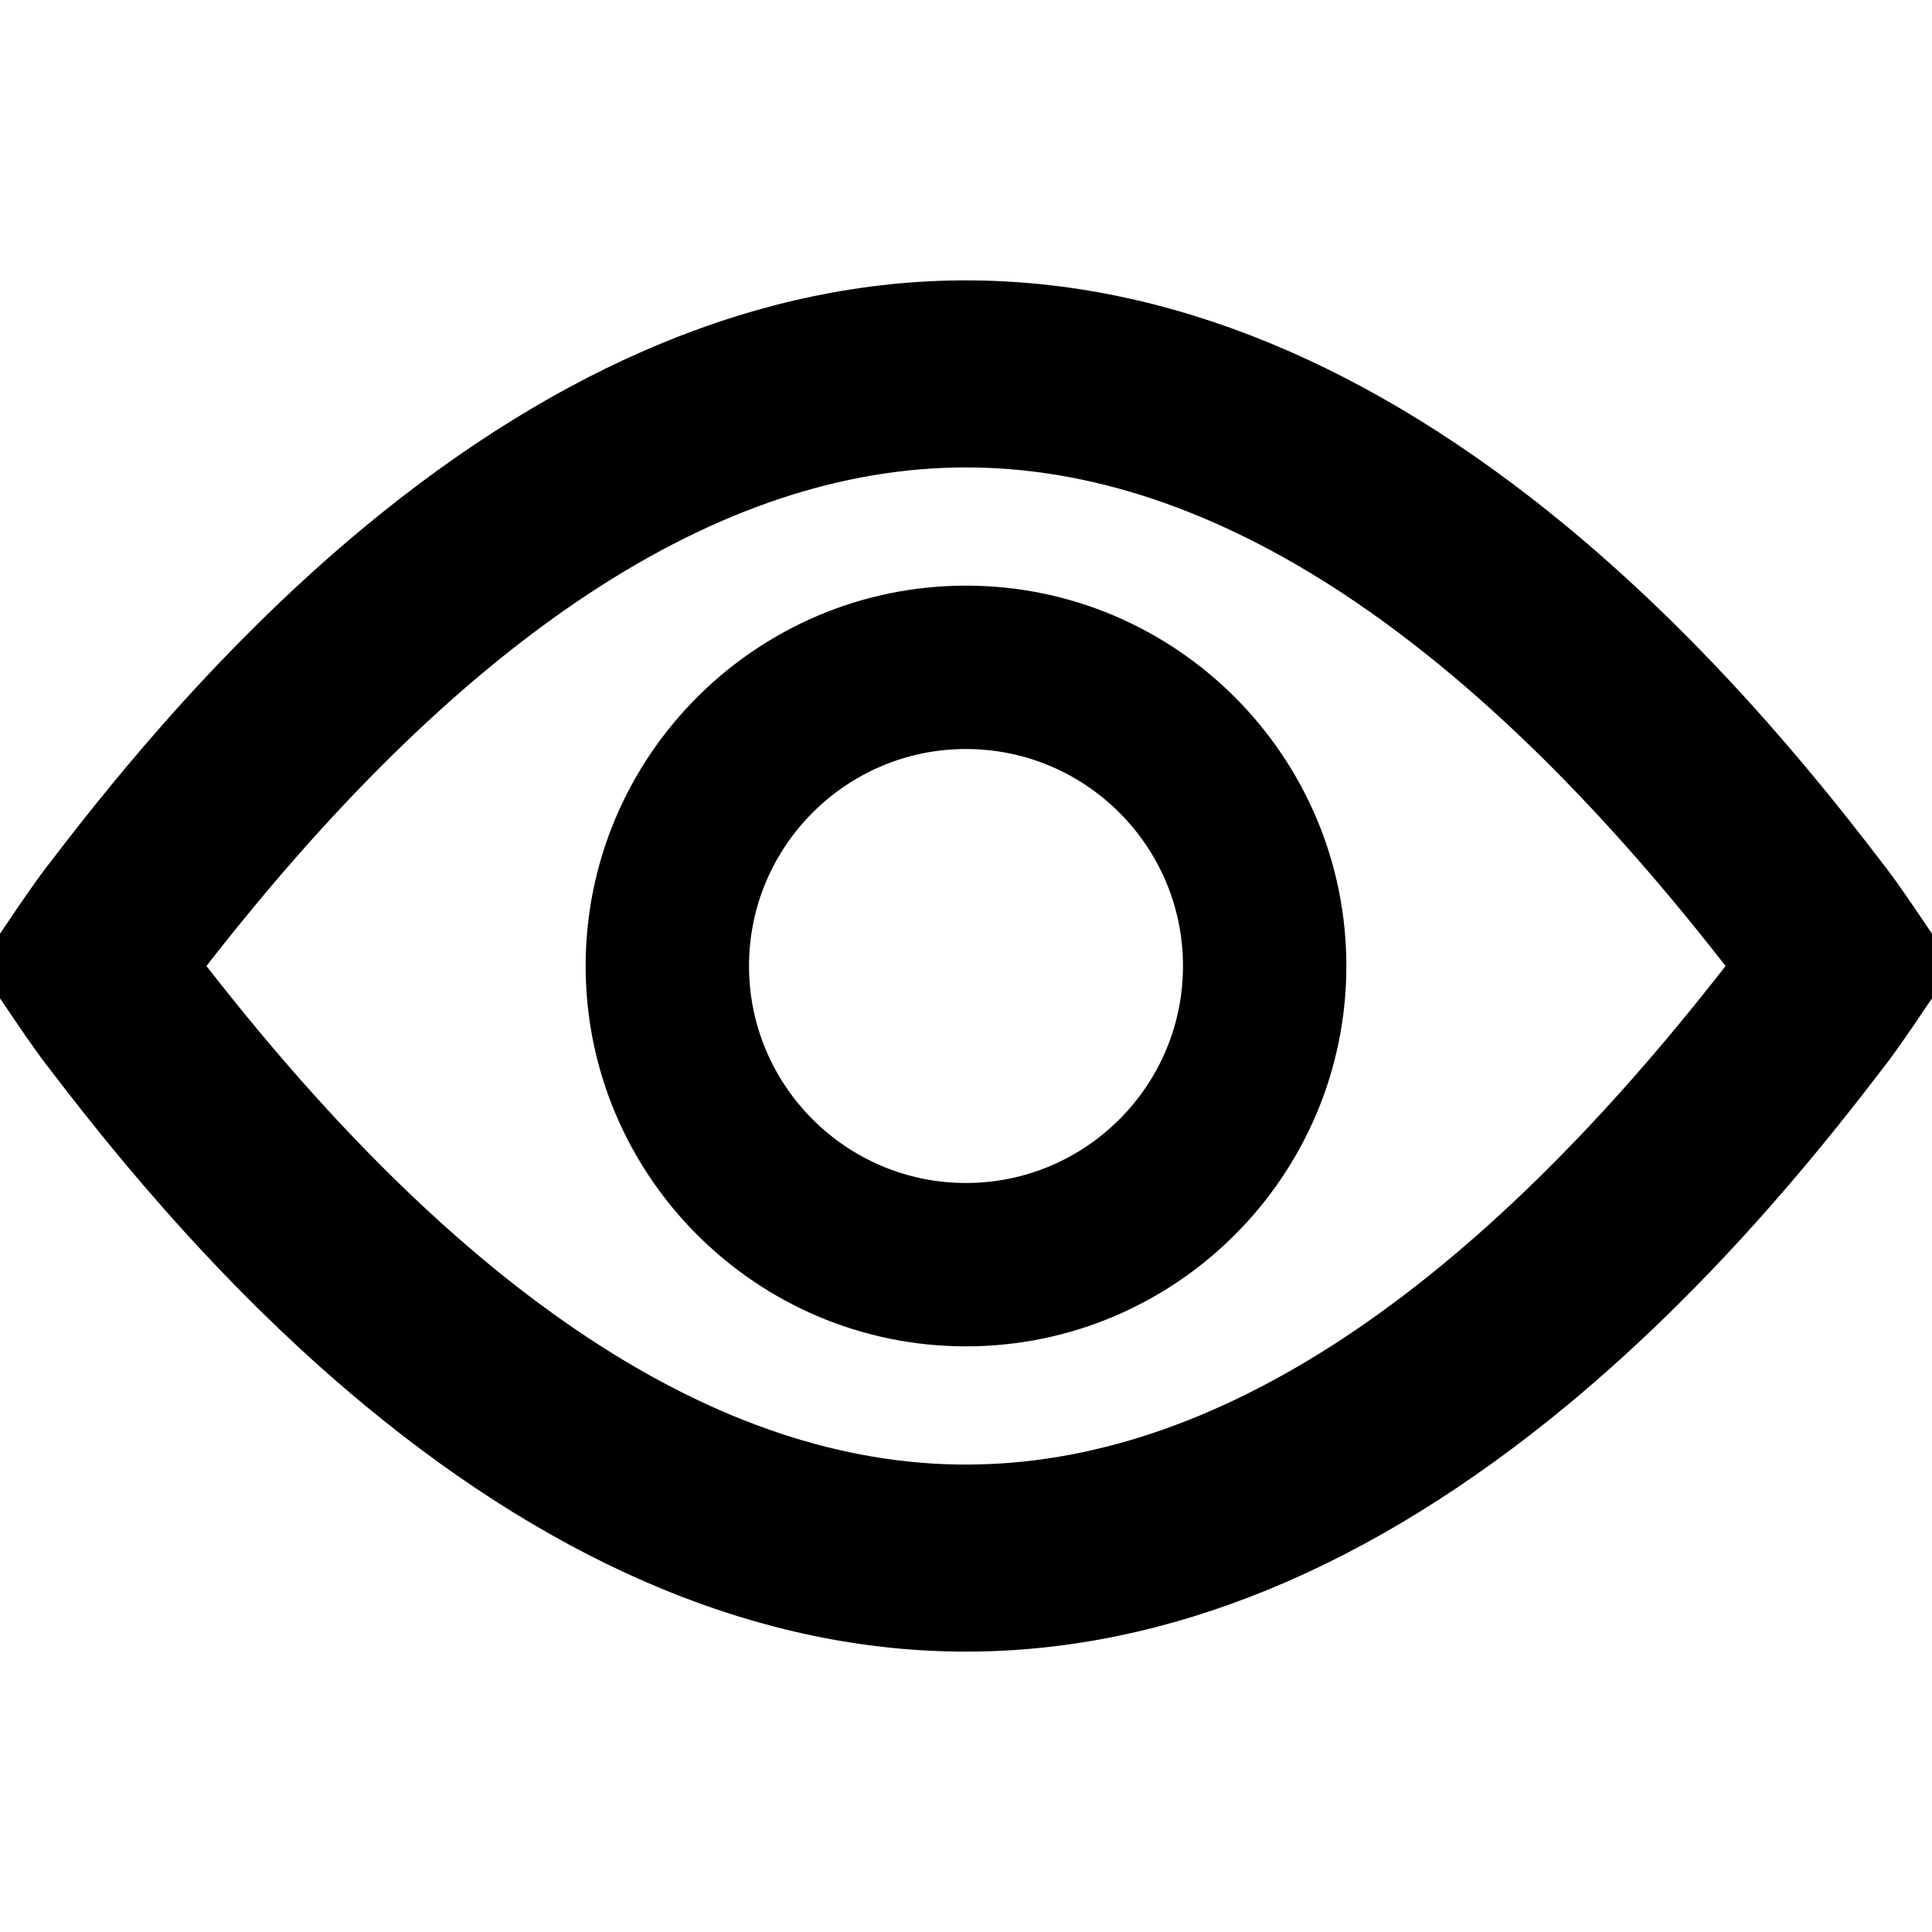 <svg width="16" height="16" viewBox="0 0 16 16" fill="none" xmlns="http://www.w3.org/2000/svg">
<g clip-path="url(#clip0)">
<path d="M15.763 7.65C15.745 7.623 15.587 7.39 15.501 7.279C15.103 6.76 14.171 5.544 12.886 4.48C11.276 3.148 9.632 2.472 8 2.472C6.368 2.472 4.724 3.148 3.114 4.48C1.829 5.544 0.897 6.76 0.499 7.279C0.413 7.39 0.255 7.623 0.237 7.65L0 8L0.237 8.35C0.255 8.377 0.413 8.61 0.499 8.721C0.897 9.24 1.829 10.456 3.114 11.52C4.724 12.852 6.368 13.528 8 13.528C9.632 13.528 11.276 12.852 12.886 11.52C14.171 10.456 15.103 9.24 15.501 8.721C15.587 8.61 15.745 8.377 15.763 8.35L16 8L15.763 7.65ZM8 12.279C5.886 12.279 3.706 10.839 1.52 8C3.706 5.161 5.886 3.721 8 3.721C10.114 3.721 12.294 5.161 14.48 8C12.294 10.839 10.114 12.279 8 12.279Z" fill="black" stroke="black" stroke-width="0.3"/>
<path d="M8 5C6.346 5 5 6.346 5 8C5 9.654 6.346 11 8 11C9.654 11 11 9.654 11 8C11 6.346 9.654 5 8 5ZM8 9.947C6.926 9.947 6.053 9.074 6.053 8C6.053 6.926 6.926 6.053 8 6.053C9.074 6.053 9.947 6.926 9.947 8C9.947 9.074 9.074 9.947 8 9.947Z" fill="black" stroke="black" stroke-width="0.3"/>
</g>
<defs>
<clipPath id="clip0">
<rect width="16" height="16" fill="white"/>
</clipPath>
</defs>
</svg>
